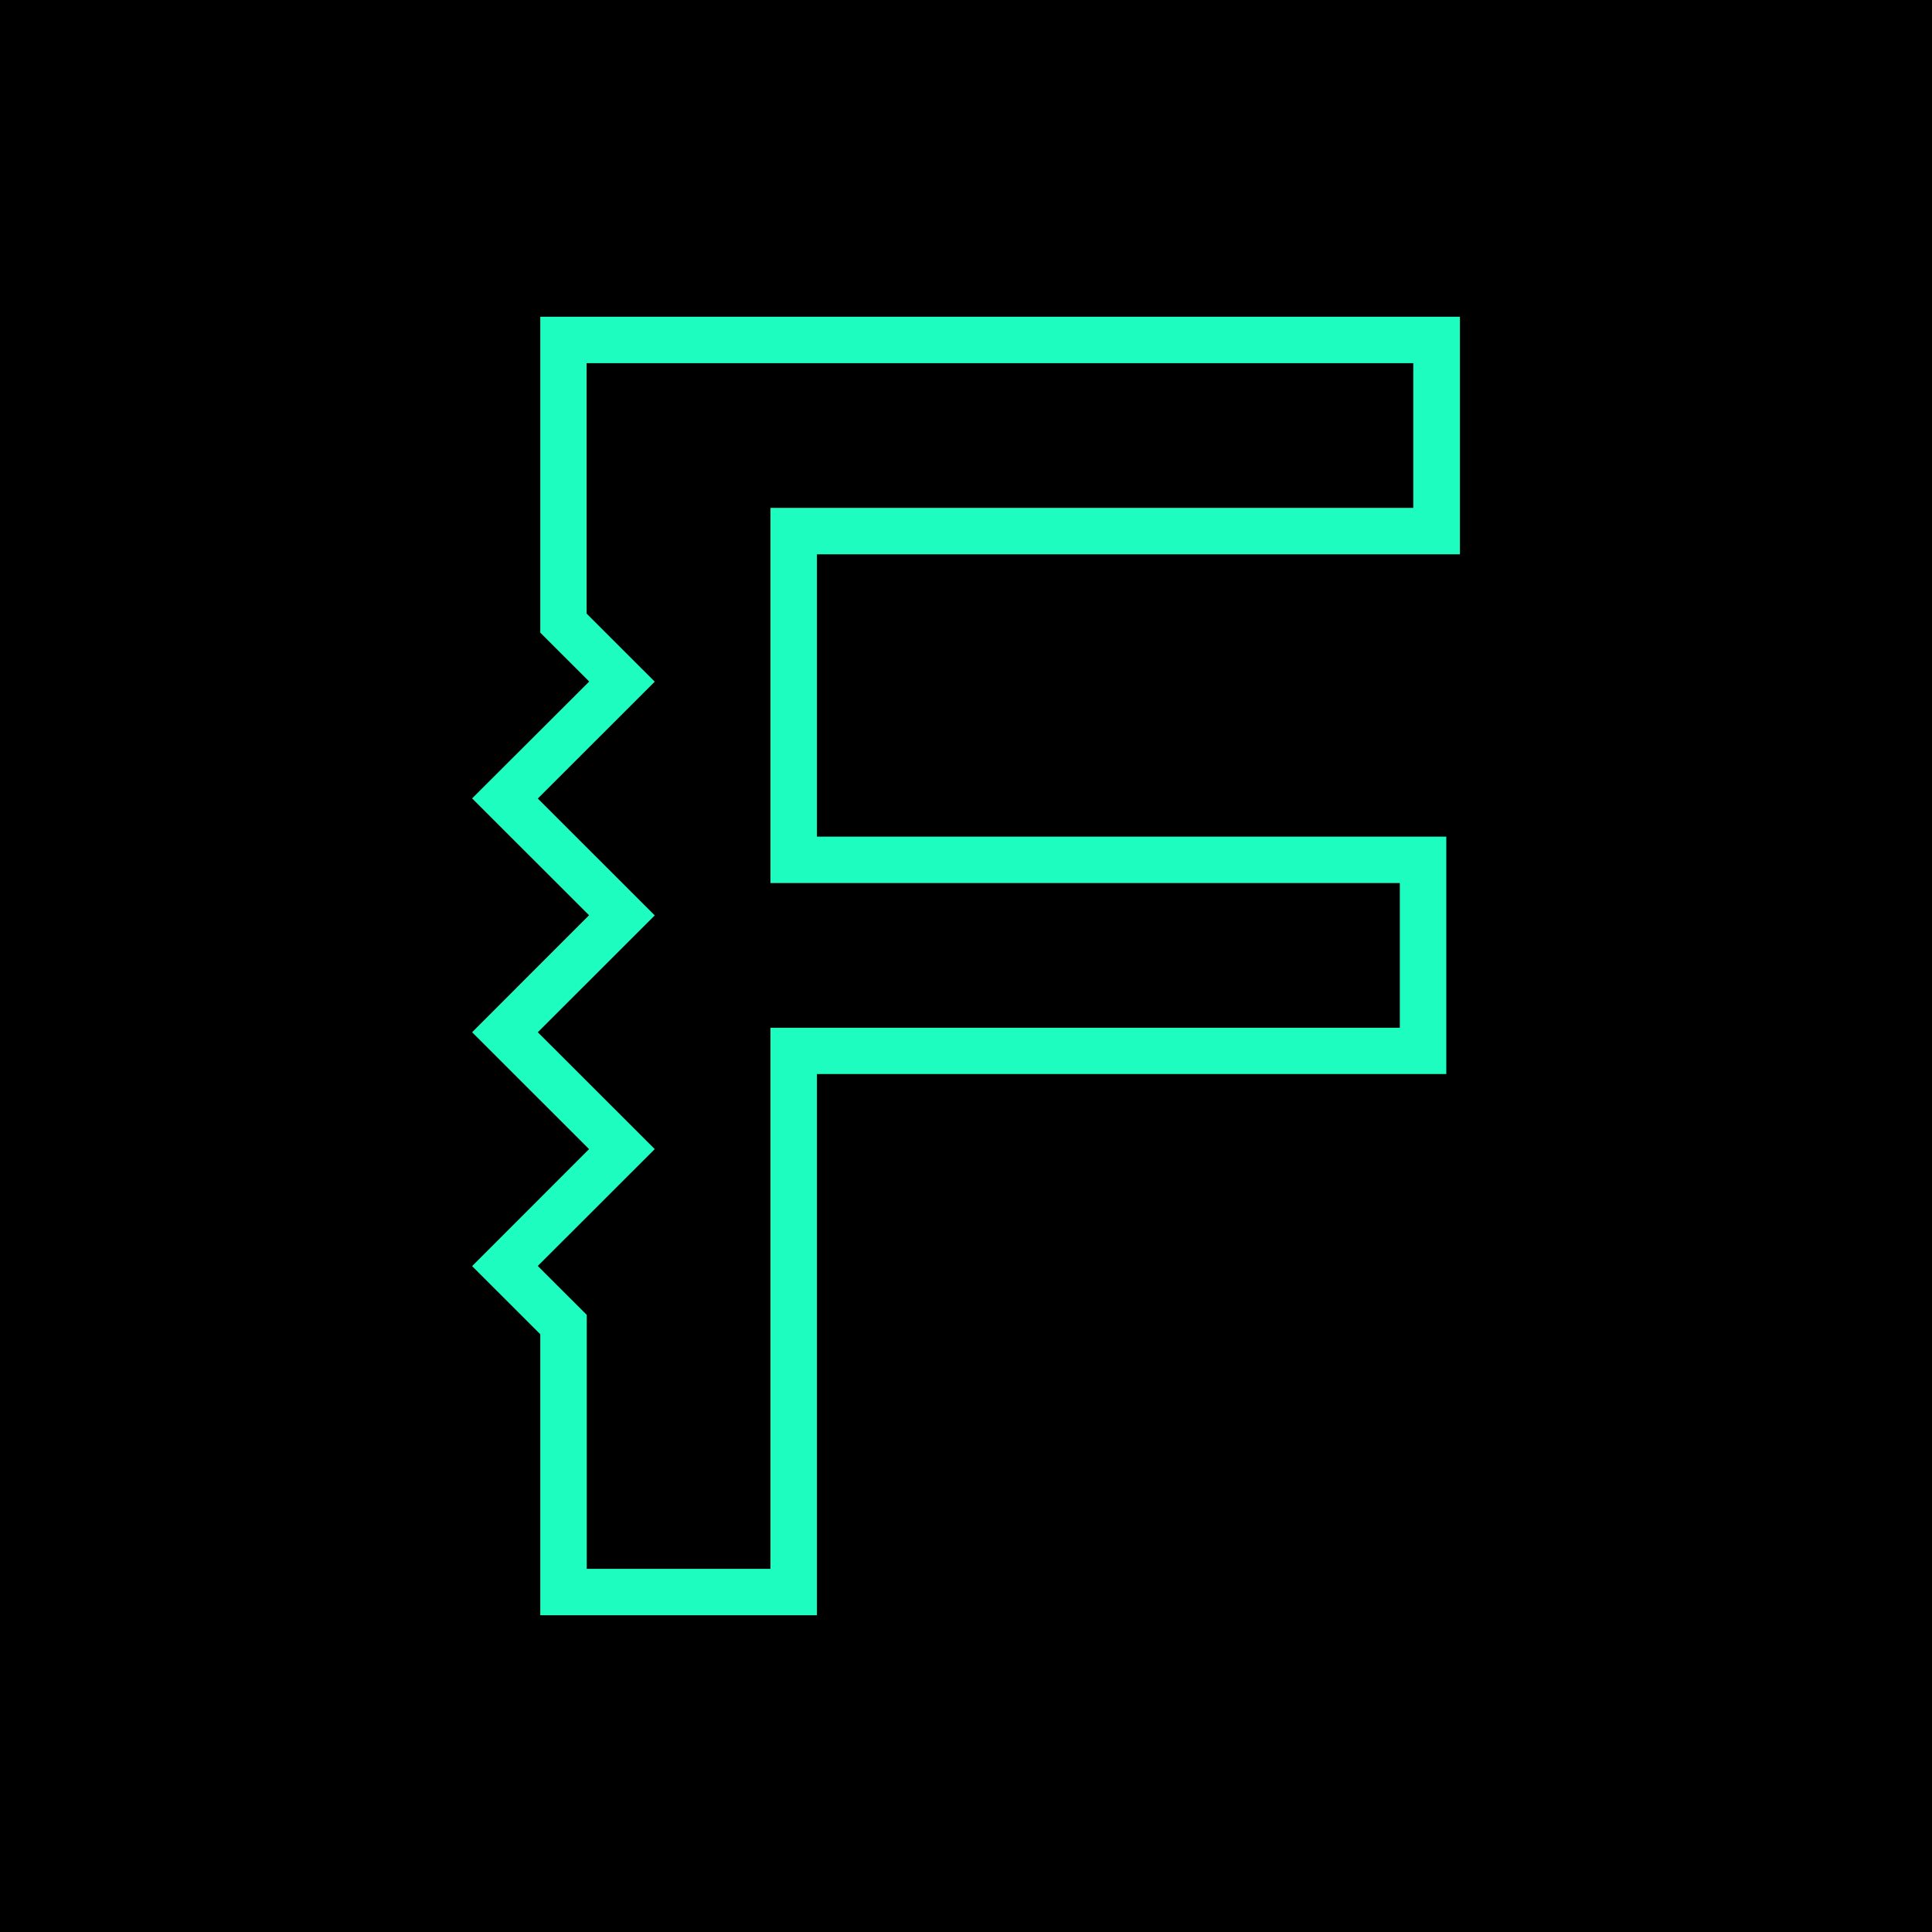 <svg width="244" height="244" viewBox="0 0 244 244" fill="none" xmlns="http://www.w3.org/2000/svg">
<rect width="244" height="244" fill="black"/>
<path d="M184.38 70.005V40H68.233V73.738V79.896L74.415 86.073L59.625 100.831L74.395 115.589L59.625 130.366L74.395 145.124L59.625 159.902L68.233 168.503V173.213V204H103.173V135.644H182.658V105.659H103.173V70.005H184.38ZM103.173 111.523H176.789V129.799H103.173H97.304V135.663V198.136H74.102V173.213V166.059L67.92 159.882L82.69 145.124L67.92 130.366L82.69 115.608L67.92 100.85L82.69 86.092L74.082 77.491V73.758V45.864H178.491V64.141H103.173H97.304V70.005V105.659V111.523H103.173Z" fill="#1DFDC0"/>
</svg>
